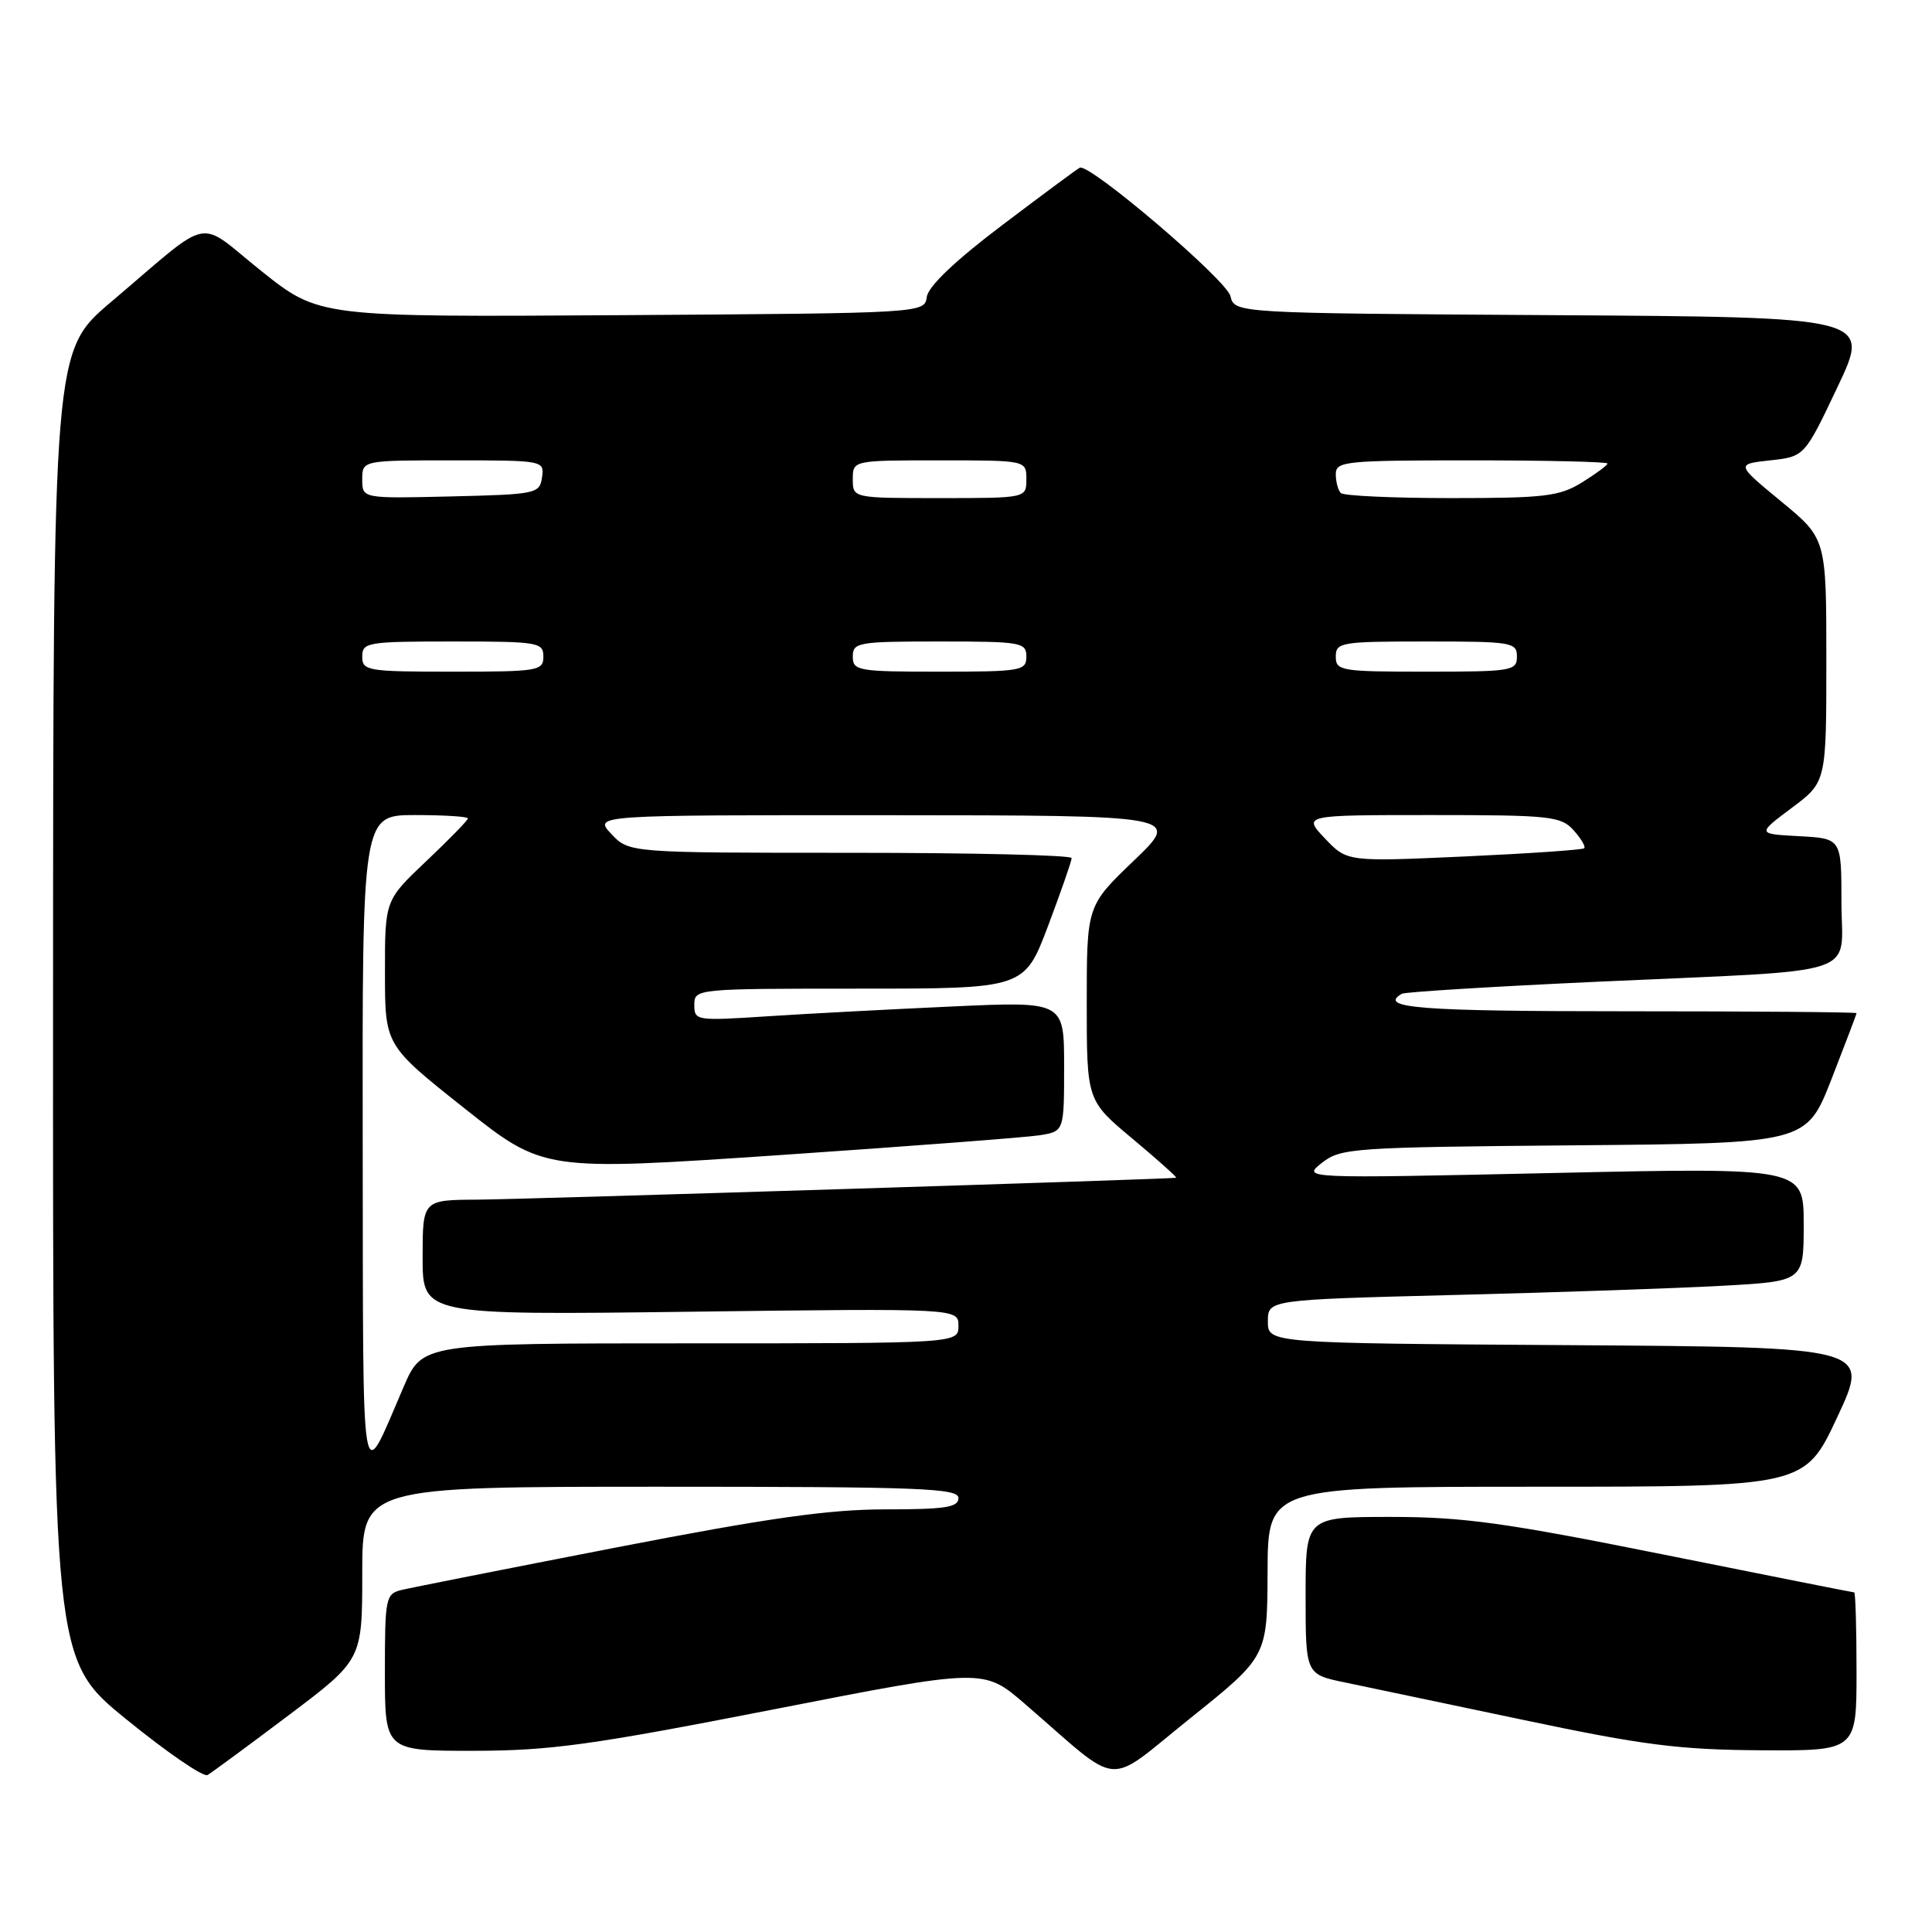 <?xml version="1.0" encoding="UTF-8" standalone="no"?>
<!DOCTYPE svg PUBLIC "-//W3C//DTD SVG 1.1//EN" "http://www.w3.org/Graphics/SVG/1.1/DTD/svg11.dtd" >
<svg xmlns="http://www.w3.org/2000/svg" xmlns:xlink="http://www.w3.org/1999/xlink" version="1.1" viewBox="0 0 256 256">
 <g >
 <path fill="currentColor"
d=" M 38.25 227.28 C 48.00 219.93 48.00 219.93 48.00 208.46 C 48.00 197.00 48.00 197.00 87.50 197.00 C 121.94 197.00 127.00 197.19 127.00 198.50 C 127.00 199.73 125.26 200.00 117.34 200.00 C 109.83 200.00 101.86 201.13 81.59 205.06 C 67.24 207.85 54.49 210.37 53.25 210.67 C 51.10 211.19 51.00 211.66 51.00 221.61 C 51.00 232.00 51.00 232.00 62.75 231.99 C 72.89 231.98 78.33 231.23 102.42 226.52 C 130.34 221.05 130.34 221.05 135.81 225.78 C 148.90 237.08 146.24 236.86 157.75 227.65 C 167.92 219.50 167.92 219.50 167.96 208.25 C 168.00 197.00 168.00 197.00 203.57 197.00 C 239.14 197.00 239.14 197.00 243.46 187.75 C 247.78 178.50 247.78 178.50 207.89 178.24 C 168.00 177.98 168.00 177.98 168.00 175.10 C 168.00 172.22 168.00 172.22 192.75 171.59 C 206.36 171.25 222.34 170.70 228.25 170.37 C 239.00 169.78 239.00 169.78 239.00 162.24 C 239.00 154.70 239.00 154.70 205.77 155.43 C 172.53 156.16 172.53 156.16 175.15 154.09 C 177.66 152.12 179.19 152.02 208.57 151.76 C 239.35 151.50 239.35 151.50 242.68 143.00 C 244.50 138.32 246.00 134.39 246.00 134.25 C 246.00 134.11 232.28 134.00 215.50 134.00 C 188.08 134.00 182.53 133.57 185.75 131.68 C 186.16 131.44 197.97 130.71 212.00 130.07 C 247.49 128.45 244.00 129.60 244.00 119.50 C 244.00 111.10 244.00 111.10 238.40 110.80 C 232.81 110.50 232.81 110.50 237.40 107.06 C 242.00 103.63 242.00 103.63 242.00 87.50 C 242.00 71.37 242.00 71.37 236.01 66.44 C 230.02 61.50 230.02 61.50 234.56 61.00 C 239.11 60.50 239.11 60.50 243.49 51.26 C 247.87 42.02 247.87 42.02 205.73 41.76 C 163.59 41.50 163.59 41.50 163.04 39.24 C 162.53 37.09 144.37 21.62 143.08 22.22 C 142.75 22.37 138.13 25.80 132.80 29.83 C 126.59 34.52 123.01 37.93 122.81 39.33 C 122.50 41.50 122.50 41.50 82.39 41.76 C 42.29 42.02 42.29 42.02 34.65 35.93 C 25.88 28.92 28.42 28.40 14.73 40.00 C 7.05 46.50 7.05 46.50 7.03 133.20 C 7.00 219.90 7.00 219.90 16.75 227.83 C 22.11 232.19 26.95 235.51 27.50 235.20 C 28.05 234.88 32.89 231.32 38.25 227.28 Z  M 246.00 221.50 C 246.00 215.72 245.86 211.00 245.69 211.00 C 245.52 211.00 234.19 208.75 220.50 206.00 C 199.41 201.76 193.89 201.00 184.31 201.00 C 173.00 201.00 173.00 201.00 173.00 211.43 C 173.00 221.86 173.00 221.86 178.25 222.94 C 181.14 223.54 191.82 225.79 202.00 227.93 C 217.65 231.23 222.47 231.85 233.25 231.92 C 246.00 232.00 246.00 232.00 246.00 221.50 Z  M 48.06 151.75 C 48.00 108.00 48.00 108.00 55.00 108.00 C 58.85 108.00 62.00 108.20 62.00 108.44 C 62.00 108.69 59.52 111.23 56.50 114.09 C 51.00 119.29 51.00 119.29 51.01 128.90 C 51.01 138.50 51.01 138.50 61.52 146.84 C 72.02 155.17 72.02 155.17 103.26 153.06 C 120.44 151.89 135.96 150.71 137.75 150.43 C 141.00 149.91 141.00 149.91 141.00 141.30 C 141.00 132.69 141.00 132.69 126.25 133.36 C 118.14 133.73 107.11 134.31 101.75 134.66 C 92.24 135.28 92.00 135.25 92.00 133.15 C 92.00 131.02 92.16 131.00 113.87 131.00 C 135.73 131.00 135.73 131.00 138.87 122.70 C 140.59 118.13 142.00 114.08 142.00 113.70 C 142.00 113.31 128.80 113.00 112.67 113.00 C 83.35 113.00 83.35 113.00 81.00 110.50 C 78.65 108.00 78.65 108.00 117.58 108.02 C 156.50 108.04 156.50 108.04 150.25 114.03 C 144.00 120.02 144.00 120.02 144.00 132.92 C 144.00 145.83 144.00 145.83 150.09 150.91 C 153.44 153.71 156.02 156.03 155.84 156.06 C 154.83 156.25 69.36 158.92 63.25 158.96 C 56.00 159.00 56.00 159.00 56.00 166.63 C 56.00 174.26 56.00 174.26 91.50 173.81 C 127.00 173.36 127.00 173.36 127.00 175.68 C 127.00 178.00 127.00 178.00 91.49 178.00 C 55.97 178.00 55.97 178.00 53.49 183.75 C 47.71 197.13 48.13 199.64 48.06 151.75 Z  M 175.56 111.10 C 172.63 108.00 172.63 108.00 189.66 108.00 C 205.44 108.00 206.82 108.15 208.51 110.01 C 209.50 111.11 210.14 112.19 209.91 112.40 C 209.68 112.61 202.53 113.10 194.00 113.49 C 178.50 114.19 178.50 114.19 175.56 111.10 Z  M 48.00 87.00 C 48.00 85.11 48.67 85.00 60.00 85.00 C 71.33 85.00 72.00 85.11 72.00 87.00 C 72.00 88.89 71.33 89.00 60.00 89.00 C 48.67 89.00 48.00 88.89 48.00 87.00 Z  M 113.00 87.00 C 113.00 85.12 113.67 85.00 124.50 85.00 C 135.33 85.00 136.00 85.12 136.00 87.00 C 136.00 88.88 135.33 89.00 124.50 89.00 C 113.67 89.00 113.00 88.88 113.00 87.00 Z  M 177.00 87.00 C 177.00 85.11 177.67 85.00 189.00 85.00 C 200.33 85.00 201.00 85.11 201.00 87.00 C 201.00 88.89 200.33 89.00 189.00 89.00 C 177.67 89.00 177.00 88.89 177.00 87.00 Z  M 48.00 63.53 C 48.00 61.00 48.00 61.00 60.07 61.00 C 72.01 61.00 72.14 61.02 71.82 63.25 C 71.51 65.42 71.08 65.51 59.75 65.78 C 48.00 66.06 48.00 66.06 48.00 63.53 Z  M 113.00 63.50 C 113.00 61.00 113.00 61.00 124.50 61.00 C 136.00 61.00 136.00 61.00 136.00 63.50 C 136.00 66.00 136.00 66.00 124.50 66.00 C 113.00 66.00 113.00 66.00 113.00 63.50 Z  M 177.67 65.33 C 177.30 64.97 177.00 63.84 177.00 62.83 C 177.00 61.12 178.21 61.00 195.00 61.00 C 204.90 61.00 213.00 61.19 213.00 61.42 C 213.00 61.65 211.48 62.77 209.63 63.92 C 206.64 65.77 204.70 66.00 192.30 66.00 C 184.62 66.00 178.03 65.70 177.67 65.33 Z "/>
</g>
</svg>